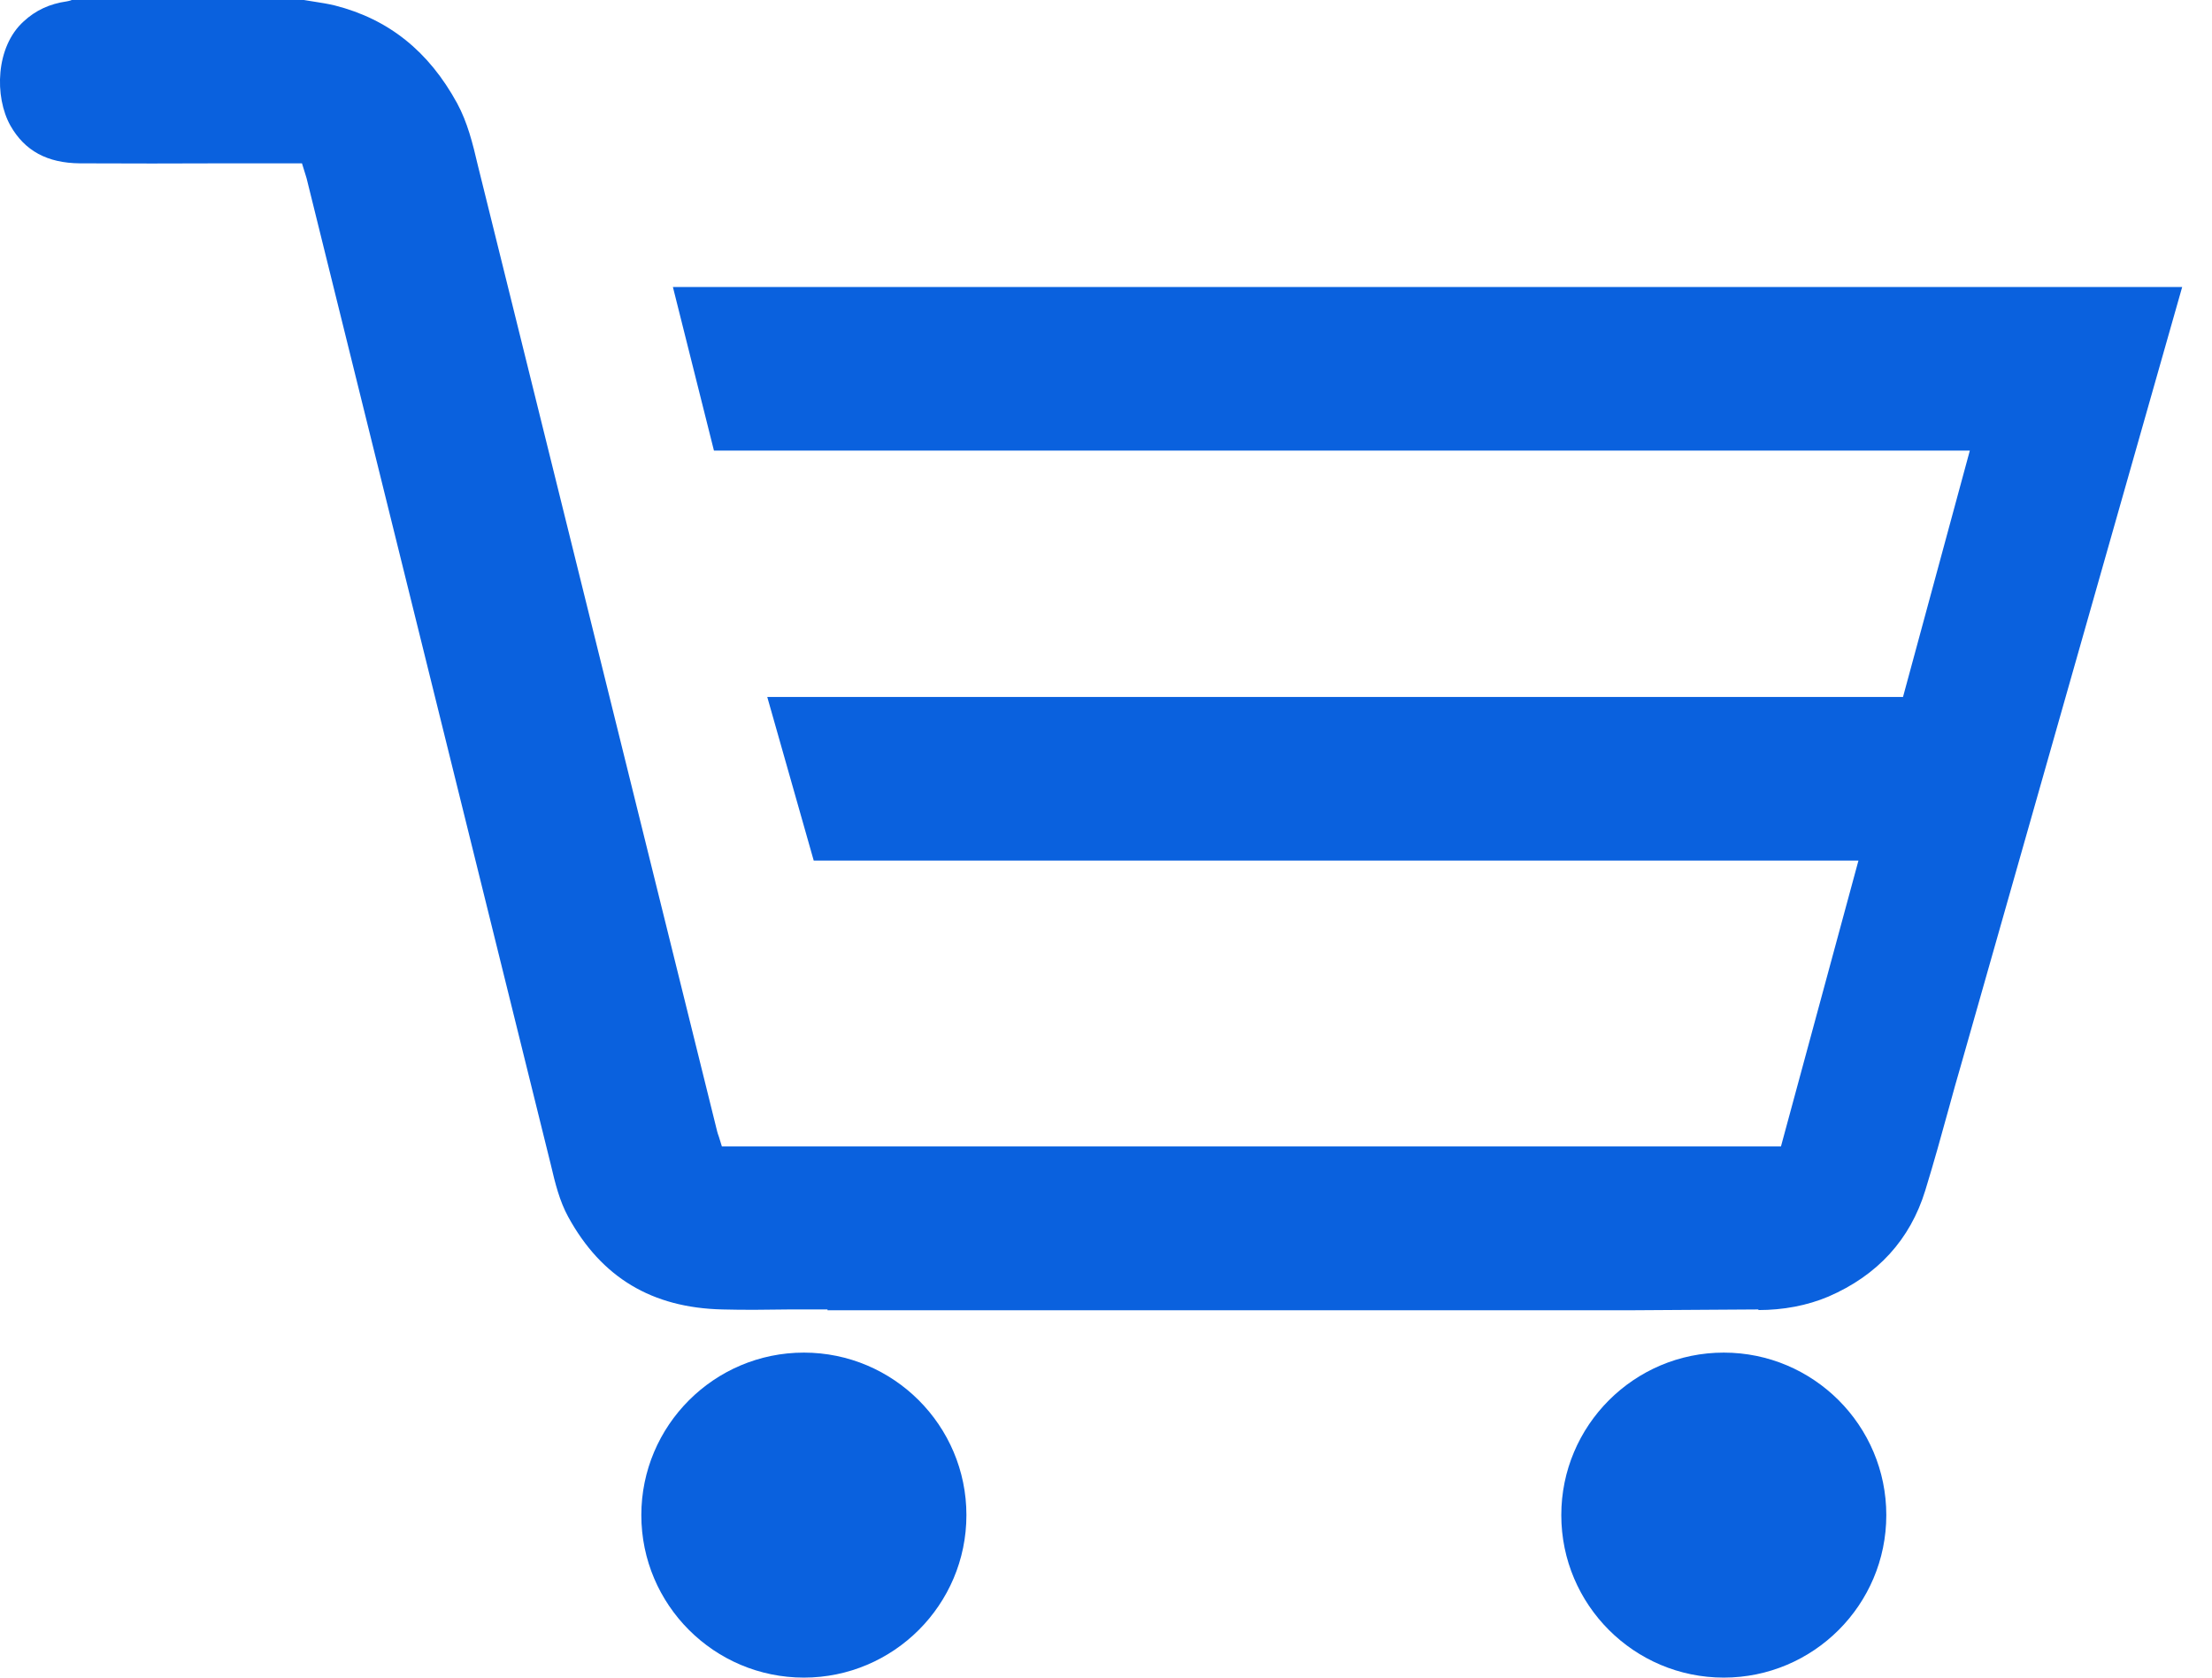 <svg width="29" height="22" viewBox="0 0 29 22" fill="none" xmlns="http://www.w3.org/2000/svg">
<path d="M23.053 17.18C23.377 17.18 23.691 17.122 23.972 17.003C24.614 16.725 25.043 16.257 25.241 15.611C25.353 15.247 25.454 14.883 25.555 14.515C25.605 14.331 25.656 14.148 25.71 13.964L28.609 3.764H8.822L9.36 5.909H25.825L24.949 9.14H10.059L10.668 11.285H24.365L23.349 15.034H9.464L9.425 14.908C9.414 14.876 9.407 14.858 9.403 14.84L6.266 2.174C6.198 1.882 6.129 1.604 5.992 1.352C5.621 0.674 5.098 0.252 4.391 0.072C4.301 0.05 4.211 0.036 4.121 0.022L3.984 0H0.941C0.916 0.011 0.894 0.014 0.876 0.018C0.649 0.05 0.465 0.137 0.31 0.281C-0.058 0.613 -0.076 1.269 0.137 1.648C0.325 1.979 0.62 2.138 1.046 2.142C1.677 2.145 2.308 2.145 2.938 2.142H3.959L3.998 2.268C4.009 2.307 4.016 2.322 4.02 2.34L7.222 15.276C7.279 15.521 7.337 15.752 7.449 15.957C7.885 16.754 8.548 17.151 9.471 17.172C9.76 17.18 10.052 17.176 10.344 17.172H10.849V17.183H21.333L23.053 17.172V17.18Z" fill="#0A61DE"/>
<path d="M10.539 17.738C9.364 17.738 8.408 18.694 8.408 19.869C8.408 21.045 9.364 22 10.539 22C11.714 22 12.67 21.045 12.67 19.869C12.67 18.694 11.714 17.738 10.539 17.738Z" fill="#0A61DE"/>
<path d="M22.599 17.738C21.424 17.738 20.469 18.694 20.469 19.869C20.469 21.045 21.424 22 22.599 22C23.775 22 24.73 21.045 24.73 19.869C24.73 18.694 23.775 17.738 22.599 17.738Z" fill="#0A61DE"/>
</svg>
